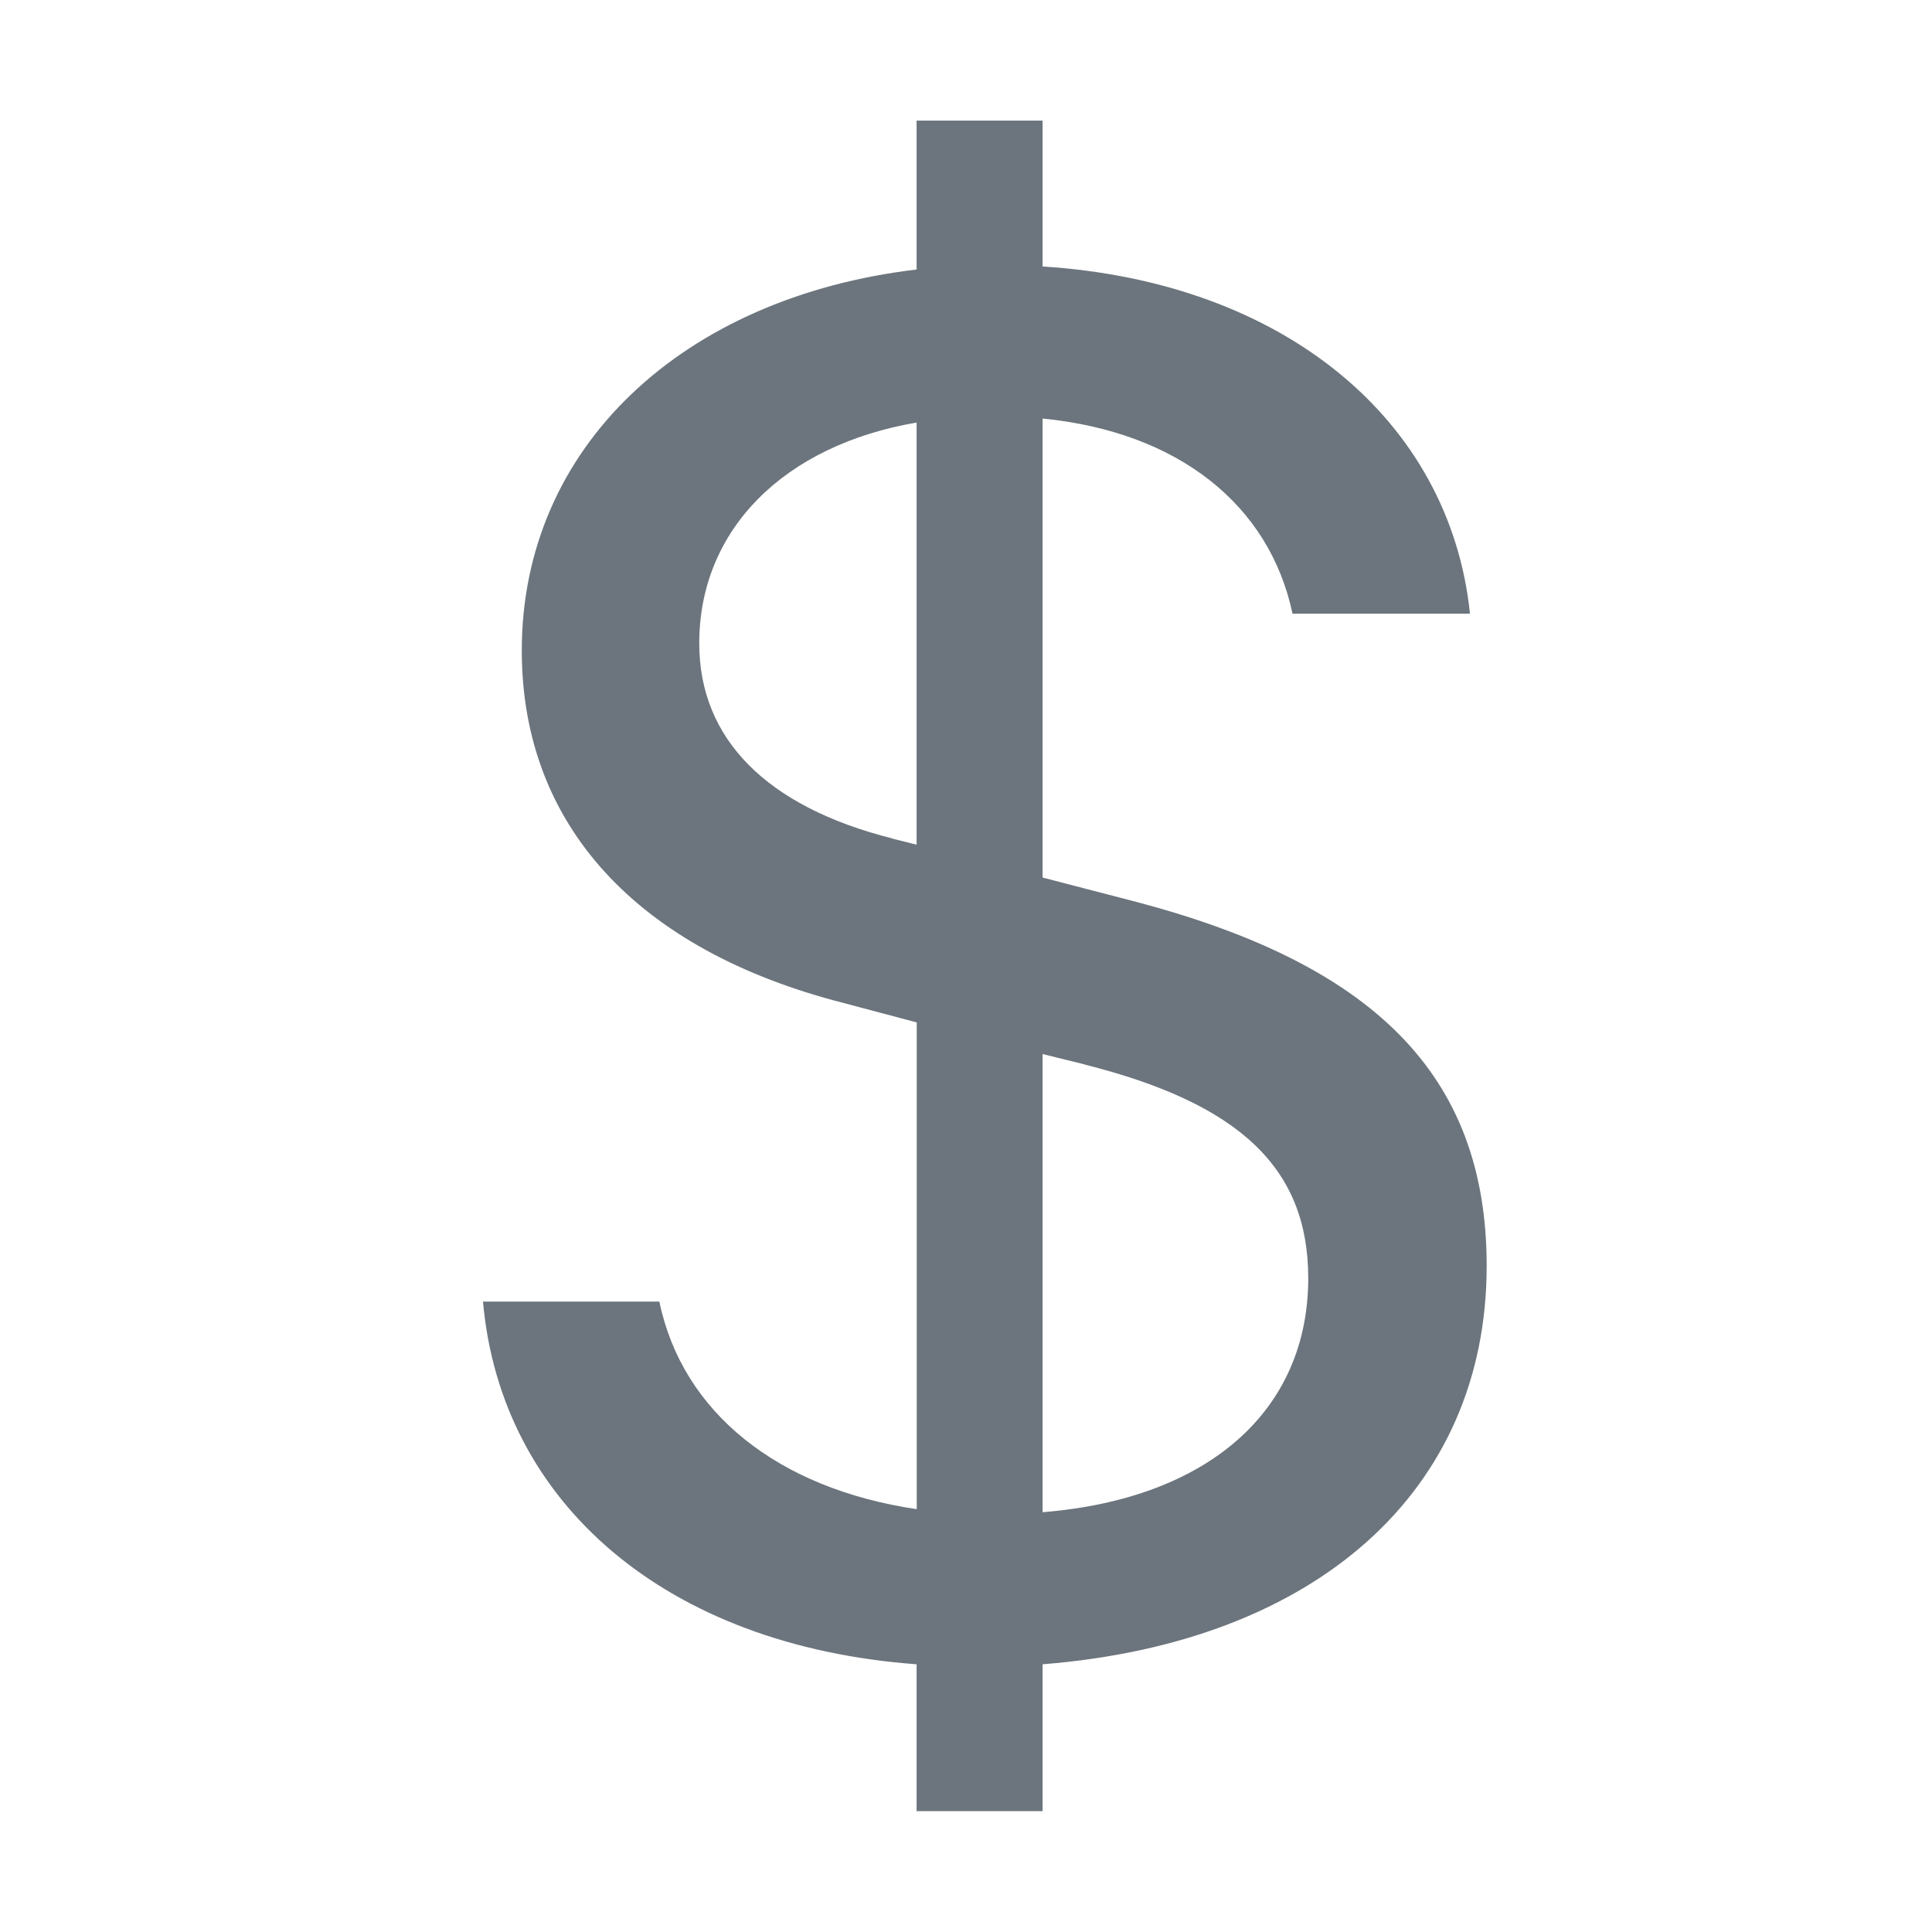<svg width="14" height="14" viewBox="0 0 14 14" fill="none" xmlns="http://www.w3.org/2000/svg">
<path d="M3.5 9.432C3.629 10.891 4.824 11.926 6.642 12.06V13.124H7.555V12.06C9.541 11.903 10.773 10.802 10.773 9.173C10.773 7.781 9.944 6.976 8.186 6.523L7.555 6.359V3.033C8.536 3.129 9.199 3.657 9.366 4.447H10.652C10.507 3.047 9.305 2.042 7.555 1.931V0.874H6.642V1.953C4.945 2.154 3.781 3.241 3.781 4.714C3.781 5.987 4.626 6.887 6.109 7.267L6.643 7.409V10.936C5.637 10.787 4.945 10.236 4.778 9.432H3.5V9.432ZM6.467 6.076C5.554 5.846 5.067 5.354 5.067 4.662C5.067 3.836 5.683 3.226 6.642 3.062V6.121L6.467 6.077V6.076ZM7.859 7.714C8.985 7.997 9.48 8.466 9.48 9.262C9.48 10.222 8.757 10.861 7.555 10.958V7.638L7.859 7.713V7.714Z" fill="#6C757D"/>
</svg>
